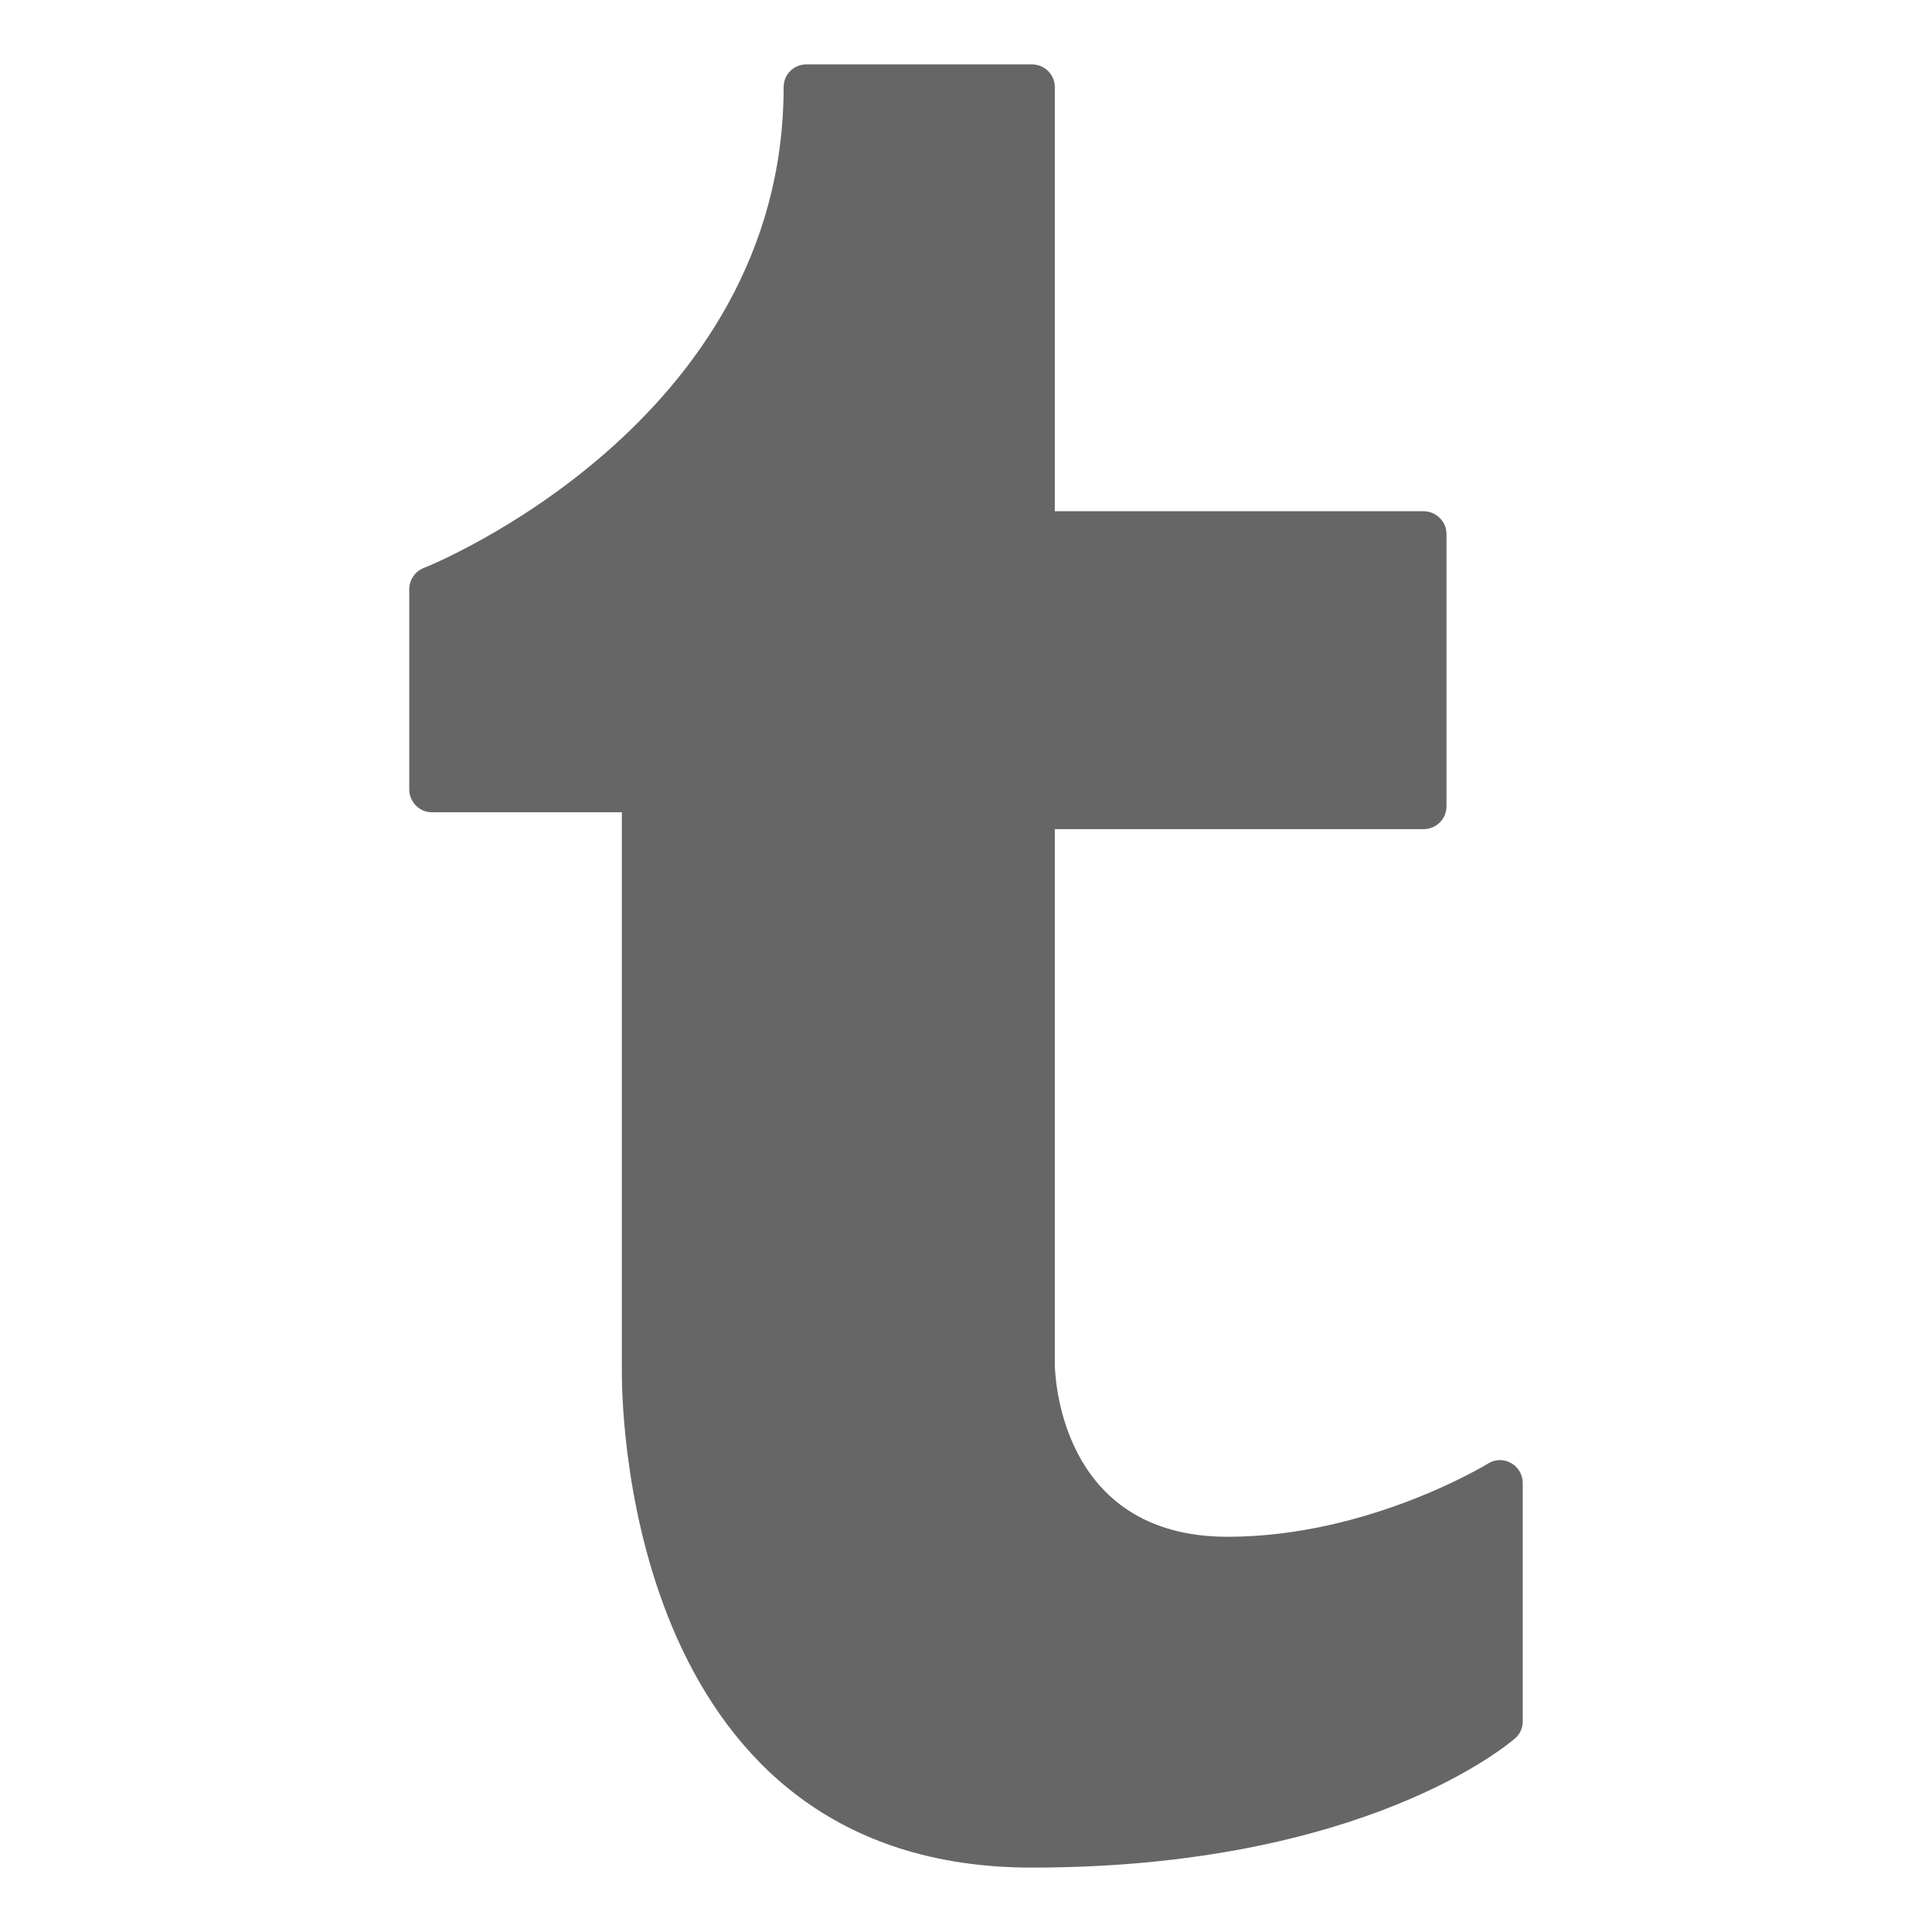 <?xml version="1.0" encoding="UTF-8"?>
<svg xmlns="http://www.w3.org/2000/svg" xmlns:xlink="http://www.w3.org/1999/xlink" width="30pt" height="30pt" viewBox="0 0 30 30" version="1.1">
<g id="surface138670">
<path style=" stroke:none;fill-rule:nonzero;fill:rgb(40%,40%,40%);fill-opacity:1;" d="M 16.023 28.5 C 10.32 28.5 10.156 22.047 10.156 21.309 L 10.156 12.113 L 6.855 12.113 L 6.855 9.25 C 7.598 8.926 12.574 6.562 12.668 1.5 L 15.879 1.5 L 15.879 8.438 L 21.957 8.438 L 21.957 12.375 L 15.879 12.375 L 15.879 21.176 C 15.879 22.277 16.543 24.363 19.062 24.363 C 20.934 24.363 22.531 23.613 23.145 23.281 L 23.145 26.66 C 22.785 26.945 20.621 28.5 16.023 28.5 Z M 16.023 28.5 "/>
<path style=" stroke:none;fill-rule:nonzero;fill:rgb(40%,40%,40%);fill-opacity:1;" d="M 15.379 2 L 15.379 8.938 L 21.457 8.938 L 21.457 11.875 L 15.379 11.875 L 15.379 21.176 C 15.379 22.656 16.359 24.863 19.062 24.863 C 20.516 24.863 21.805 24.441 22.645 24.074 L 22.645 26.402 C 21.992 26.844 19.902 28 16.023 28 C 13.828 28 12.324 27.031 11.43 25.039 C 10.691 23.395 10.656 21.645 10.656 21.309 L 10.656 11.613 L 7.355 11.613 L 7.355 9.566 C 8.695 8.914 12.785 6.562 13.145 2 L 15.379 2 M 16.023 1 L 12.523 1 C 12.324 1 12.168 1.156 12.168 1.355 C 12.168 6.578 6.637 8.801 6.578 8.82 C 6.441 8.875 6.355 9.008 6.355 9.152 L 6.355 12.258 C 6.355 12.453 6.512 12.613 6.707 12.613 L 9.656 12.613 L 9.656 21.309 C 9.656 22.098 9.836 29 16.023 29 C 21.184 29 23.434 27.074 23.527 26.992 C 23.605 26.926 23.645 26.828 23.645 26.727 L 23.645 23.027 C 23.645 22.898 23.574 22.781 23.465 22.719 C 23.41 22.688 23.352 22.672 23.289 22.672 C 23.227 22.672 23.16 22.691 23.105 22.727 C 23.086 22.738 21.25 23.863 19.062 23.863 C 16.422 23.863 16.379 21.285 16.379 21.176 L 16.379 12.875 L 22.102 12.875 C 22.301 12.875 22.461 12.719 22.461 12.52 L 22.461 8.293 C 22.461 8.098 22.301 7.938 22.102 7.938 L 16.379 7.938 L 16.379 1.355 C 16.379 1.156 16.219 1 16.023 1 Z M 16.023 1 "/>
</g>
</svg>
